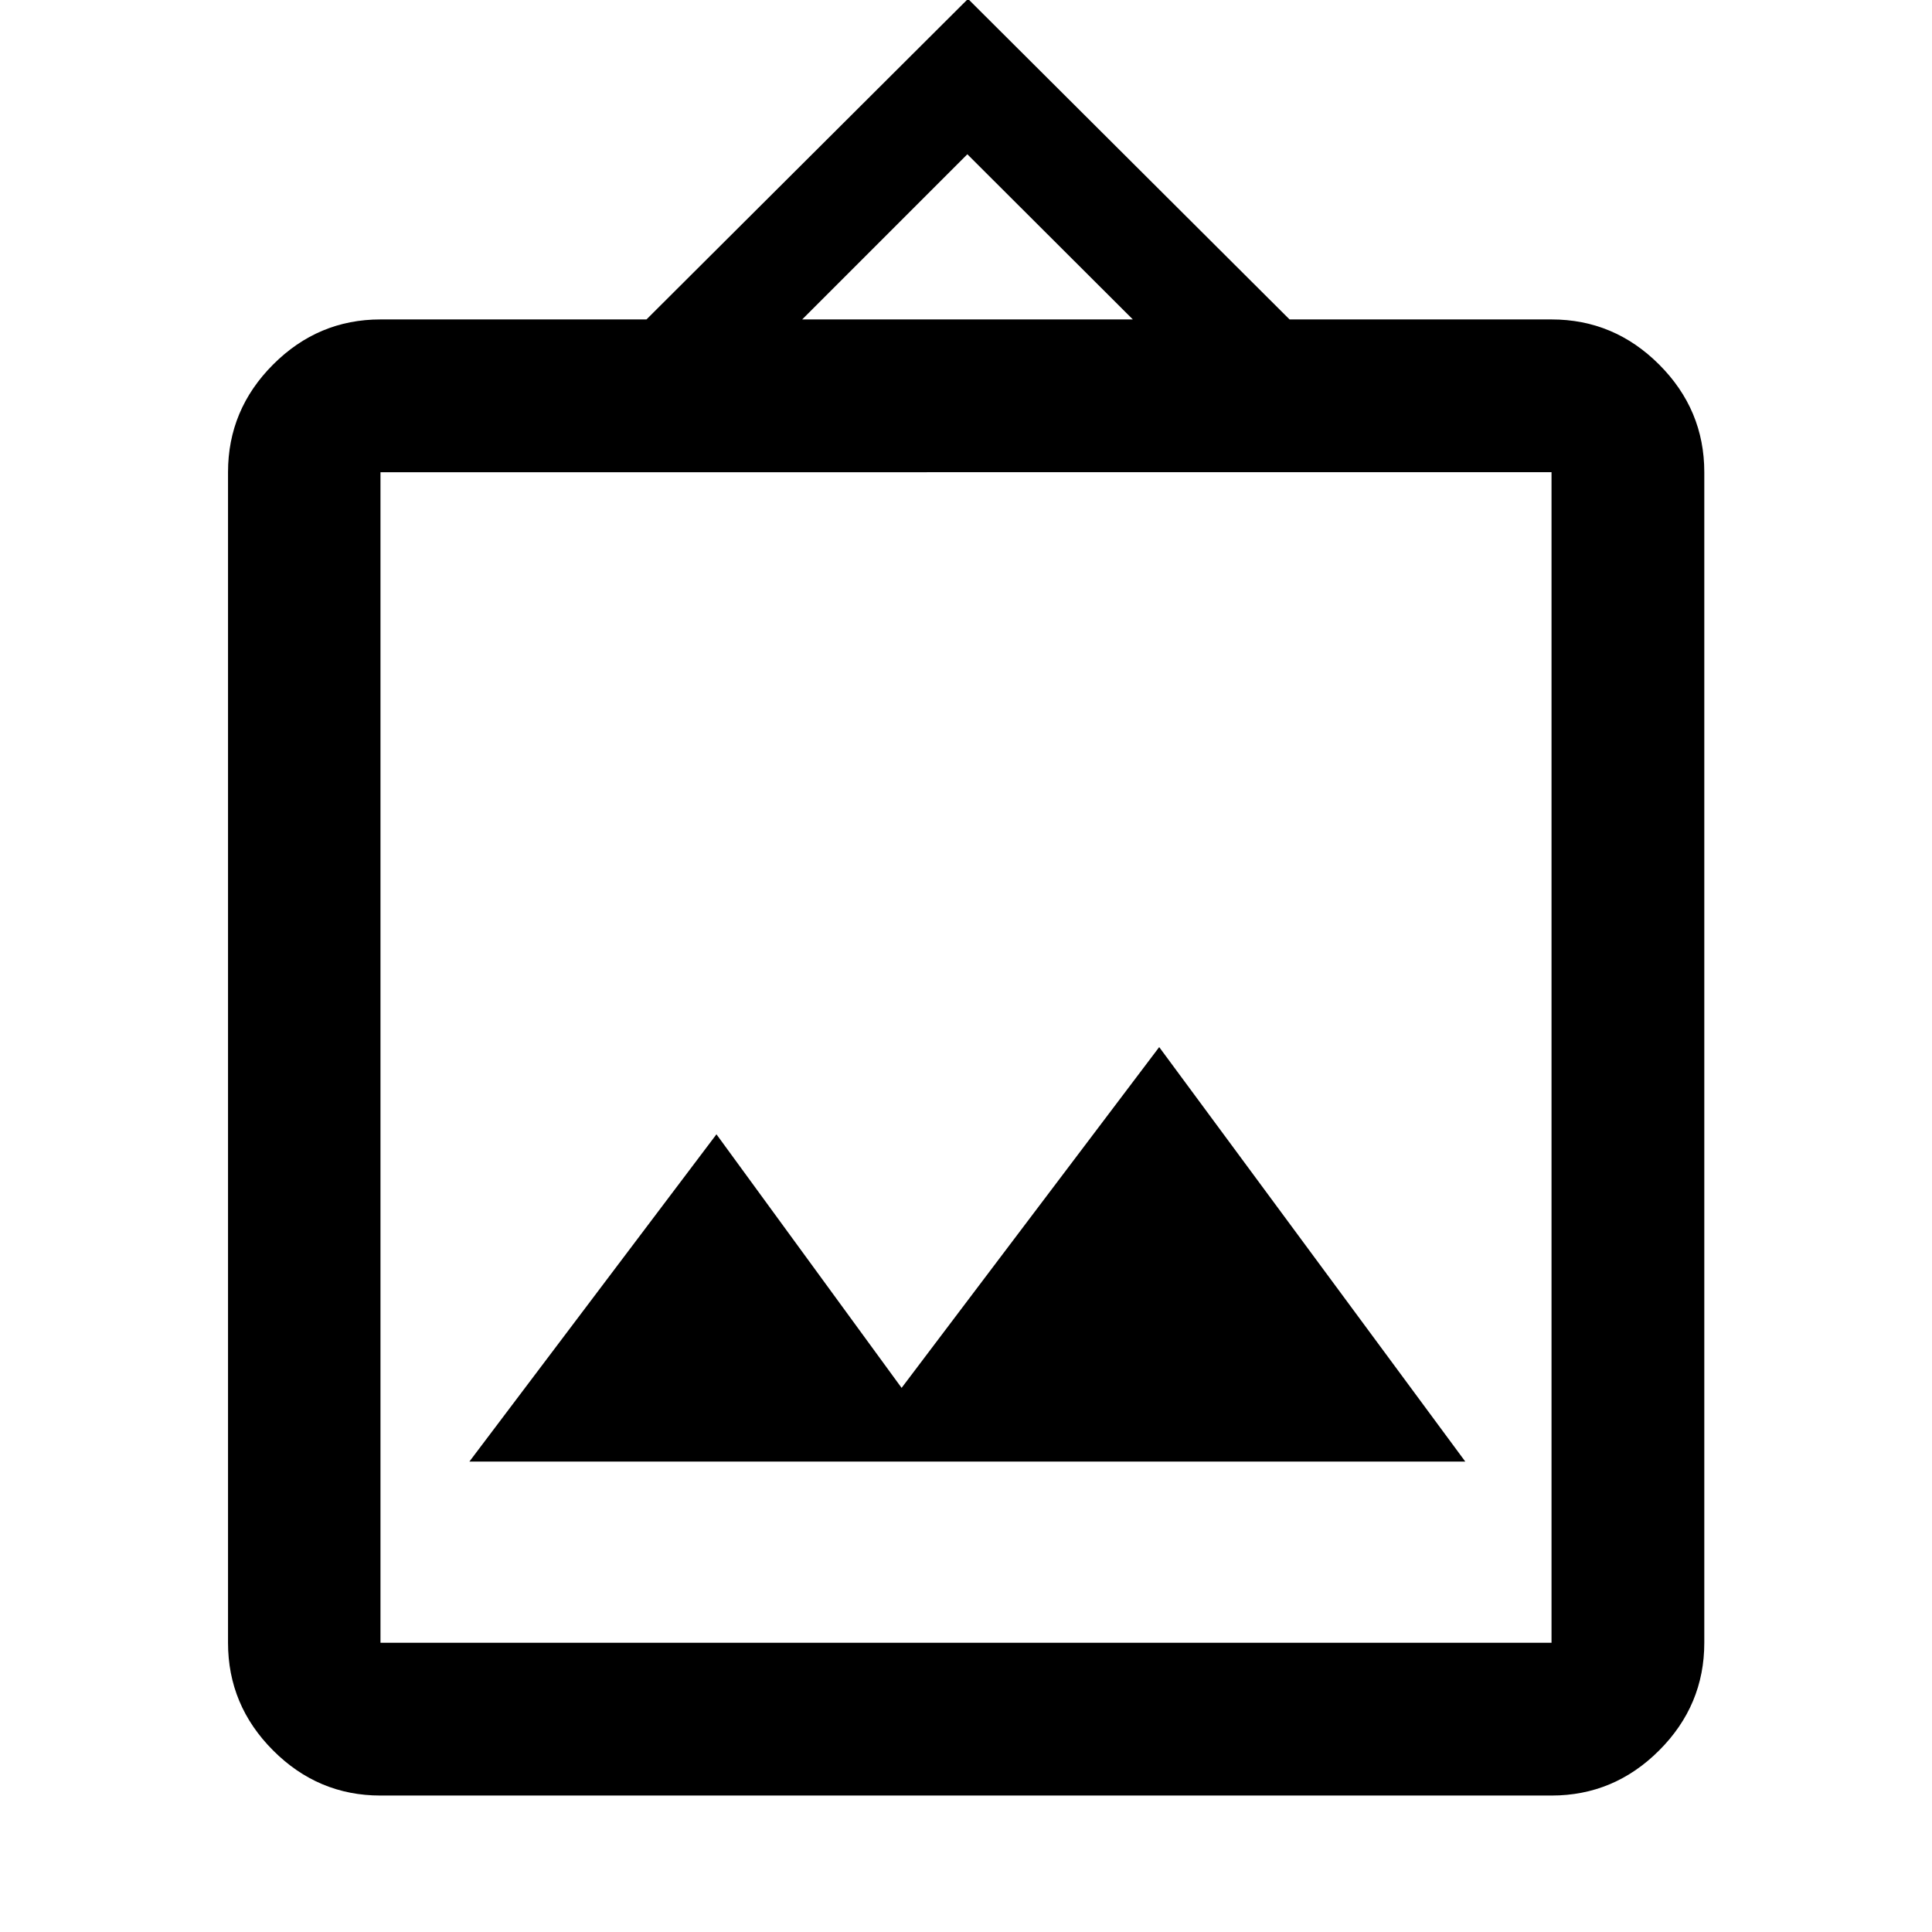 <svg xmlns="http://www.w3.org/2000/svg" height="40" viewBox="0 -960 960 960" width="40"><path d="M189.058-67.804q-30.994 0-53.374-22.427-22.38-22.427-22.38-53.486v-581.646q0-31.059 22.38-53.486 22.38-22.426 53.374-22.426h132.167L481-960.558l159.775 159.283h130.167q31.06 0 53.486 22.426 22.427 22.427 22.427 53.486v581.646q0 31.059-22.427 53.486-22.426 22.427-53.486 22.427H189.058Zm0-75.913h581.884v-581.646H189.058v581.646Zm44.181-90.037h494.855L576-439.703 448-270.369l-92-126-122.761 162.615Zm165.355-567.521h164.305l-82.232-82.073-82.073 82.073ZM189.058-143.717v-581.646 581.646Z"/></svg>